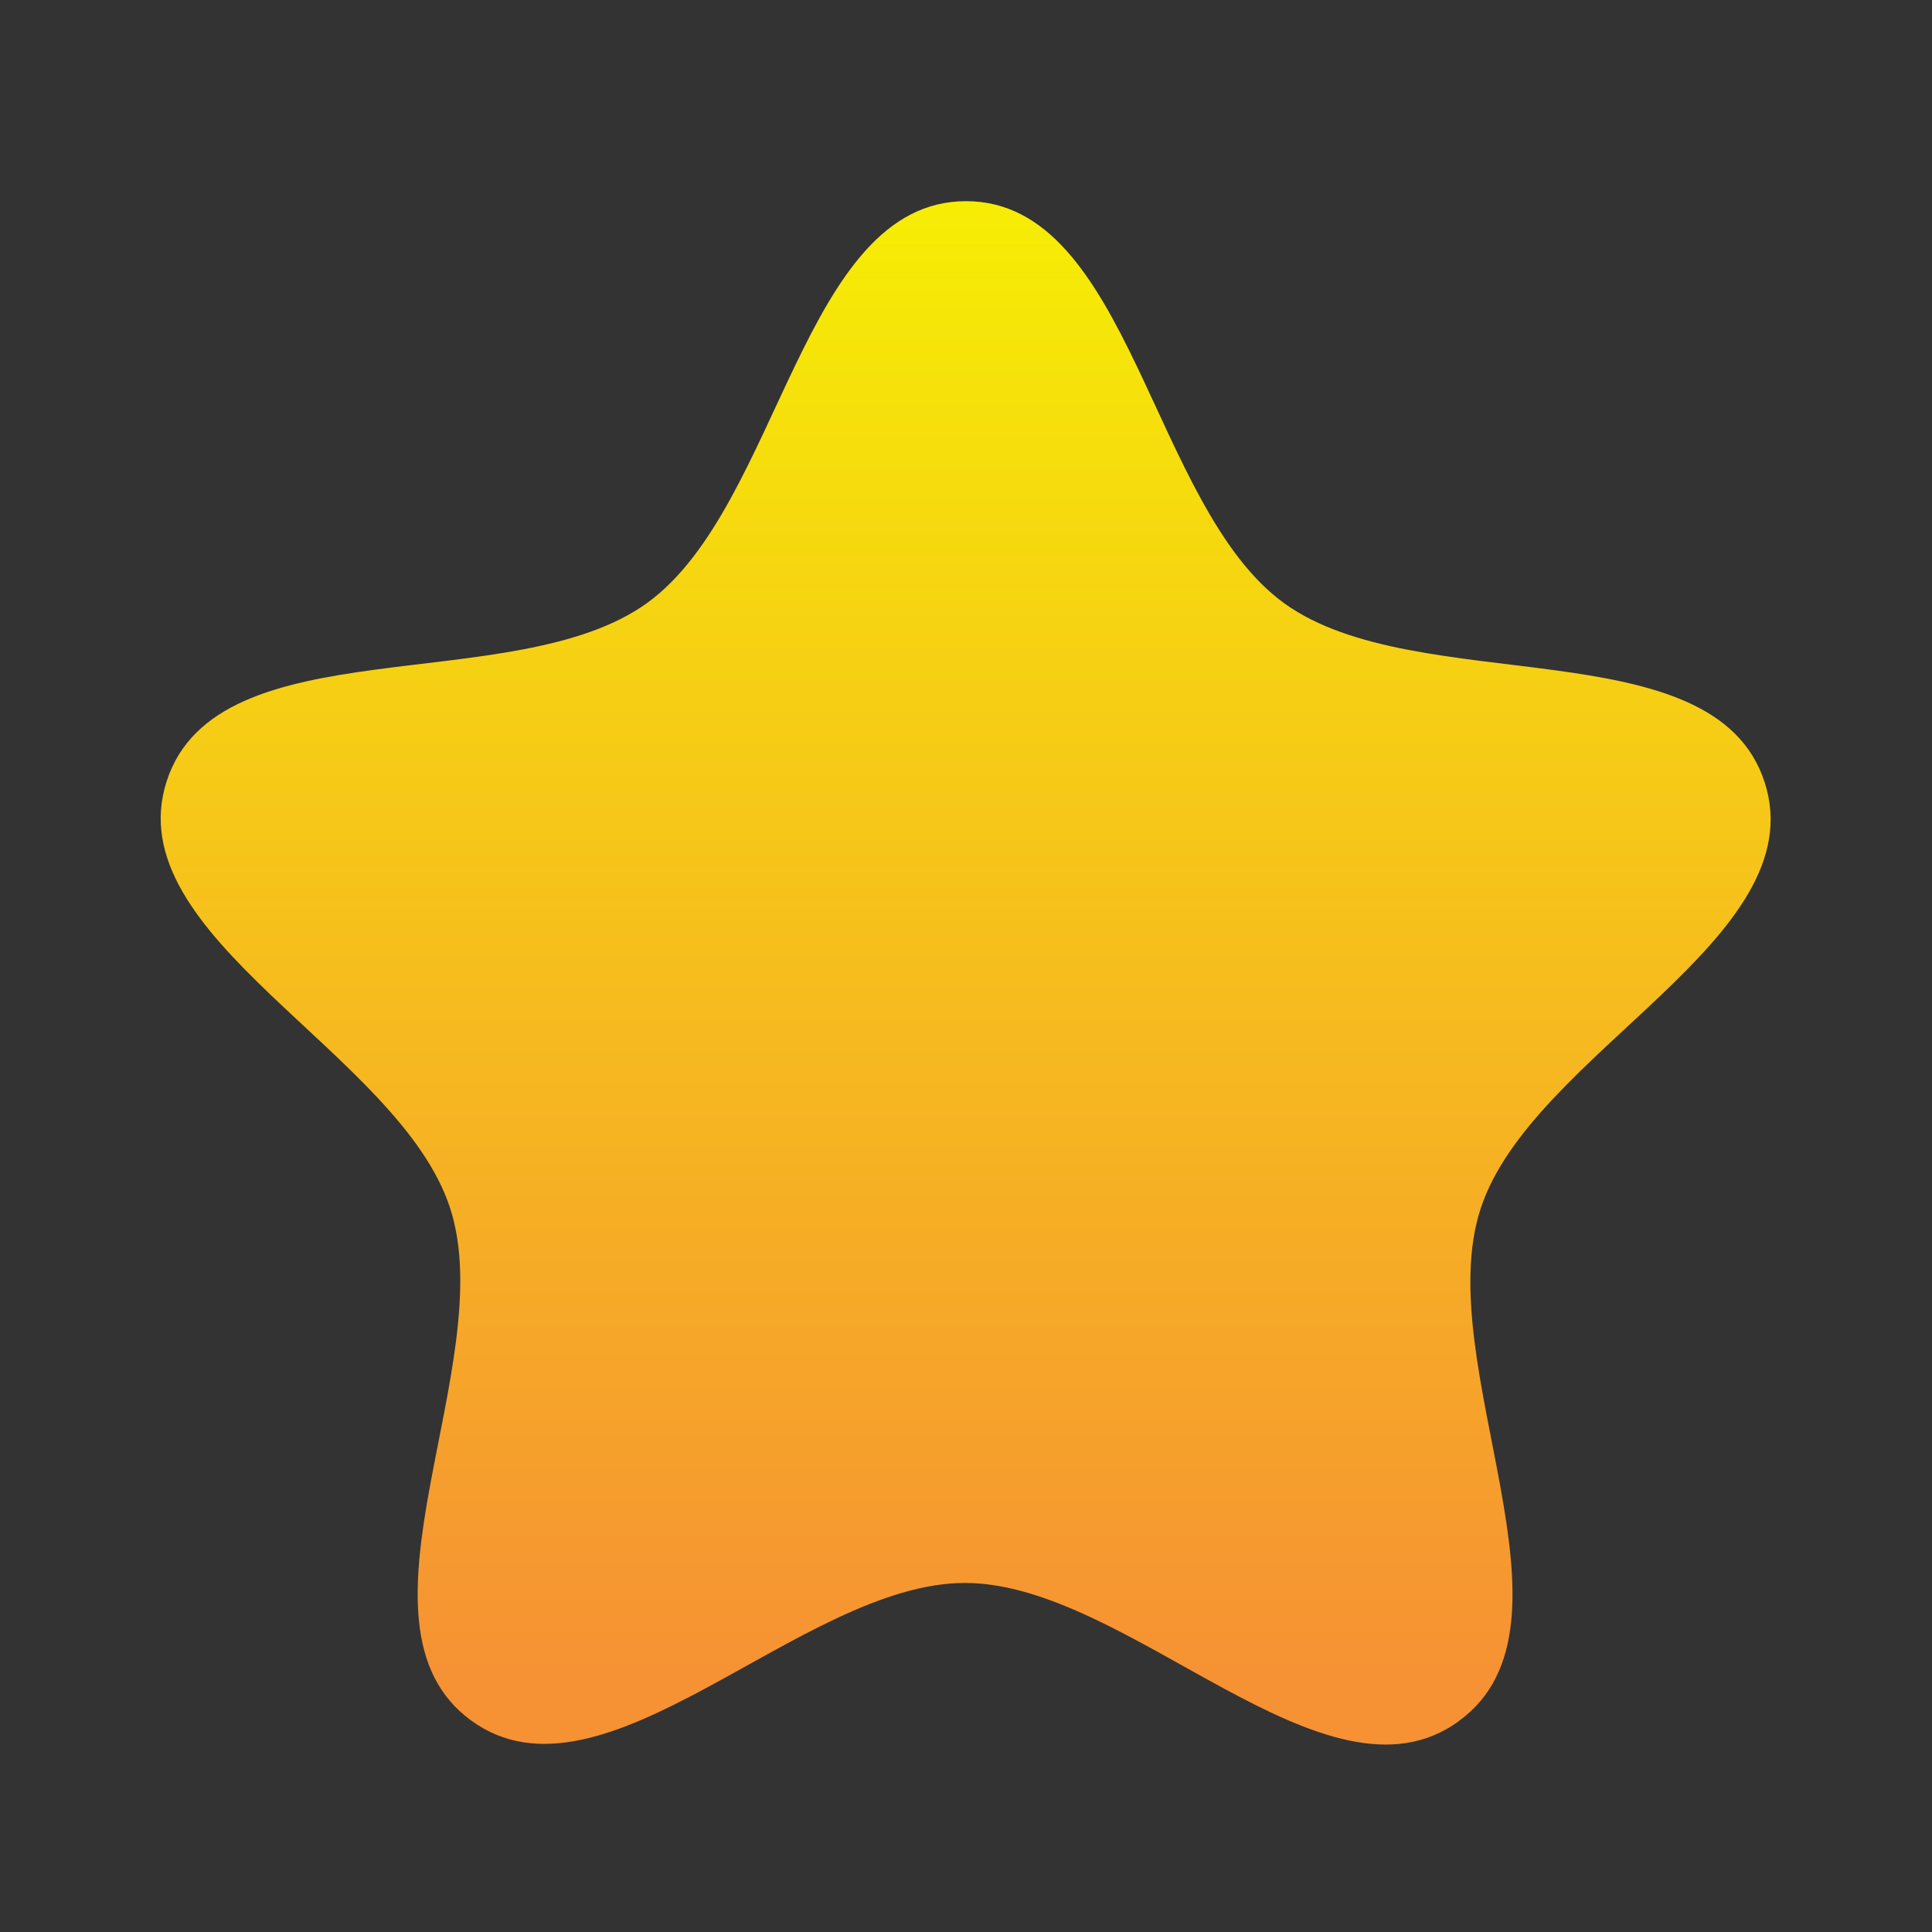 <svg xmlns="http://www.w3.org/2000/svg" xmlns:xlink="http://www.w3.org/1999/xlink" width="24" height="24" viewBox="0 0 24 24">
  <rect x="0" y="0" width="24" height="24" fill="#333333" stroke="none"/>
  <defs>
    <clipPath id="clip-path">
      <rect id="Rectangle_10311" data-name="Rectangle 10311" width="24" height="24" transform="translate(11083 7225)" fill="#ffc5c5"/>
    </clipPath>
    <linearGradient id="linear-gradient" x1="0.5" y1="0.915" x2="0.5" y2="-0.033" gradientUnits="objectBoundingBox">
      <stop offset="0" stop-color="#f69134"/>
      <stop offset="1" stop-color="#f6f102"/>
    </linearGradient>
  </defs>
  <g id="Xp_icon" data-name="Xp icon" transform="translate(-11083 -7225)" clip-path="url(#clip-path)">
    <g id="layer1" transform="translate(11083.942 7226.443)">
      <path id="path6829" d="M17.179,19.939c-1.65,1.2-4.095-1.717-6.133-1.718S6.559,21.13,4.911,19.93s.367-4.425-.261-6.364S.5,10.2,1.129,8.26,5.45,7.242,7.1,6.045s1.921-4.99,3.959-4.989,2.3,3.8,3.952,4.995,5.34.285,5.968,2.223-2.9,3.364-3.529,5.3,1.379,5.166-.27,6.363Z" transform="translate(0)" fill="url(#linear-gradient)"/>
    </g>
  </g>
</svg>
